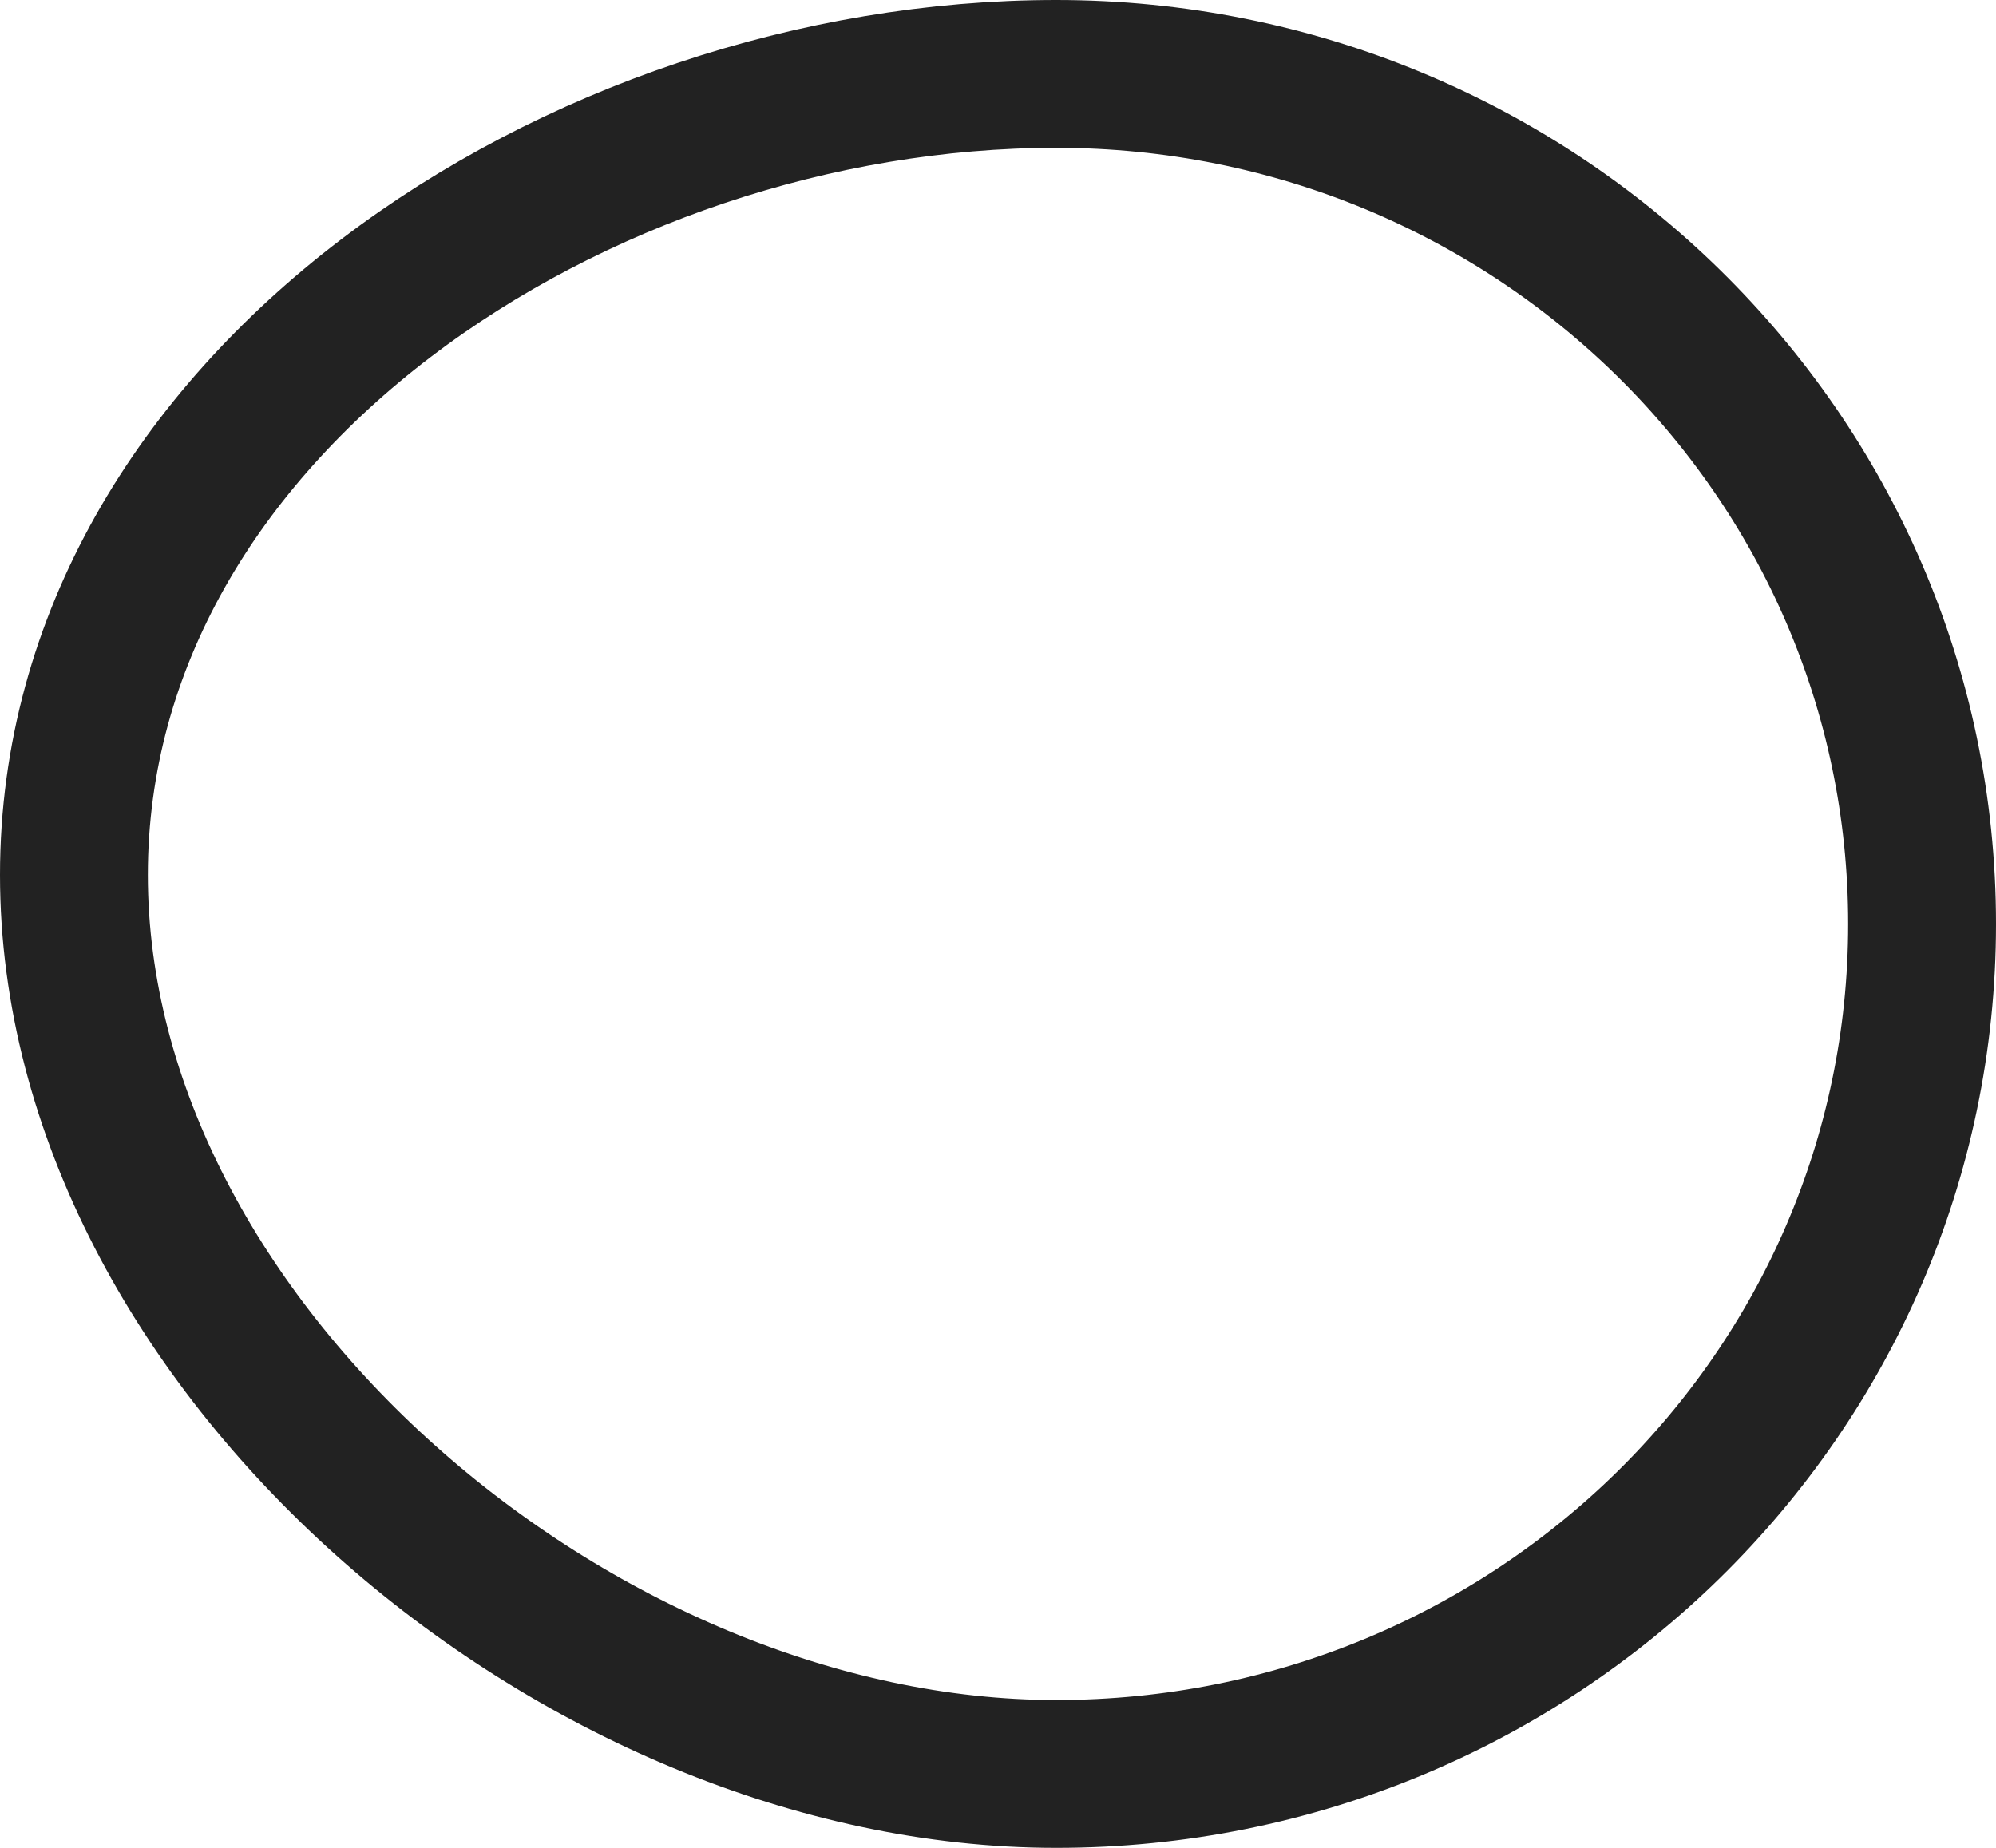 <?xml version="1.0" encoding="UTF-8"?>
<svg width="27px" height="25px" viewBox="0 0 27 25" version="1.1" xmlns="http://www.w3.org/2000/svg" xmlns:xlink="http://www.w3.org/1999/xlink">
    <!-- Generator: Sketch 48.2 (47327) - http://www.bohemiancoding.com/sketch -->
    <title>Oval</title>
    <desc>Created with Sketch.</desc>
    <defs></defs>
    <g id="Artboard" stroke="none" stroke-width="1" fill="none" fill-rule="evenodd" transform="translate(-7, -38)">
        <path d="M21.287,62 C27.756,62 33,56.851 33,50.5 C33,44.149 27.756,39 21.287,39 C14.818,39 8,43.485 8,49.837 C8,56.188 14.818,62 21.287,62 Z" id="Oval" stroke="#222222" stroke-width="2"></path>
    </g>
</svg>